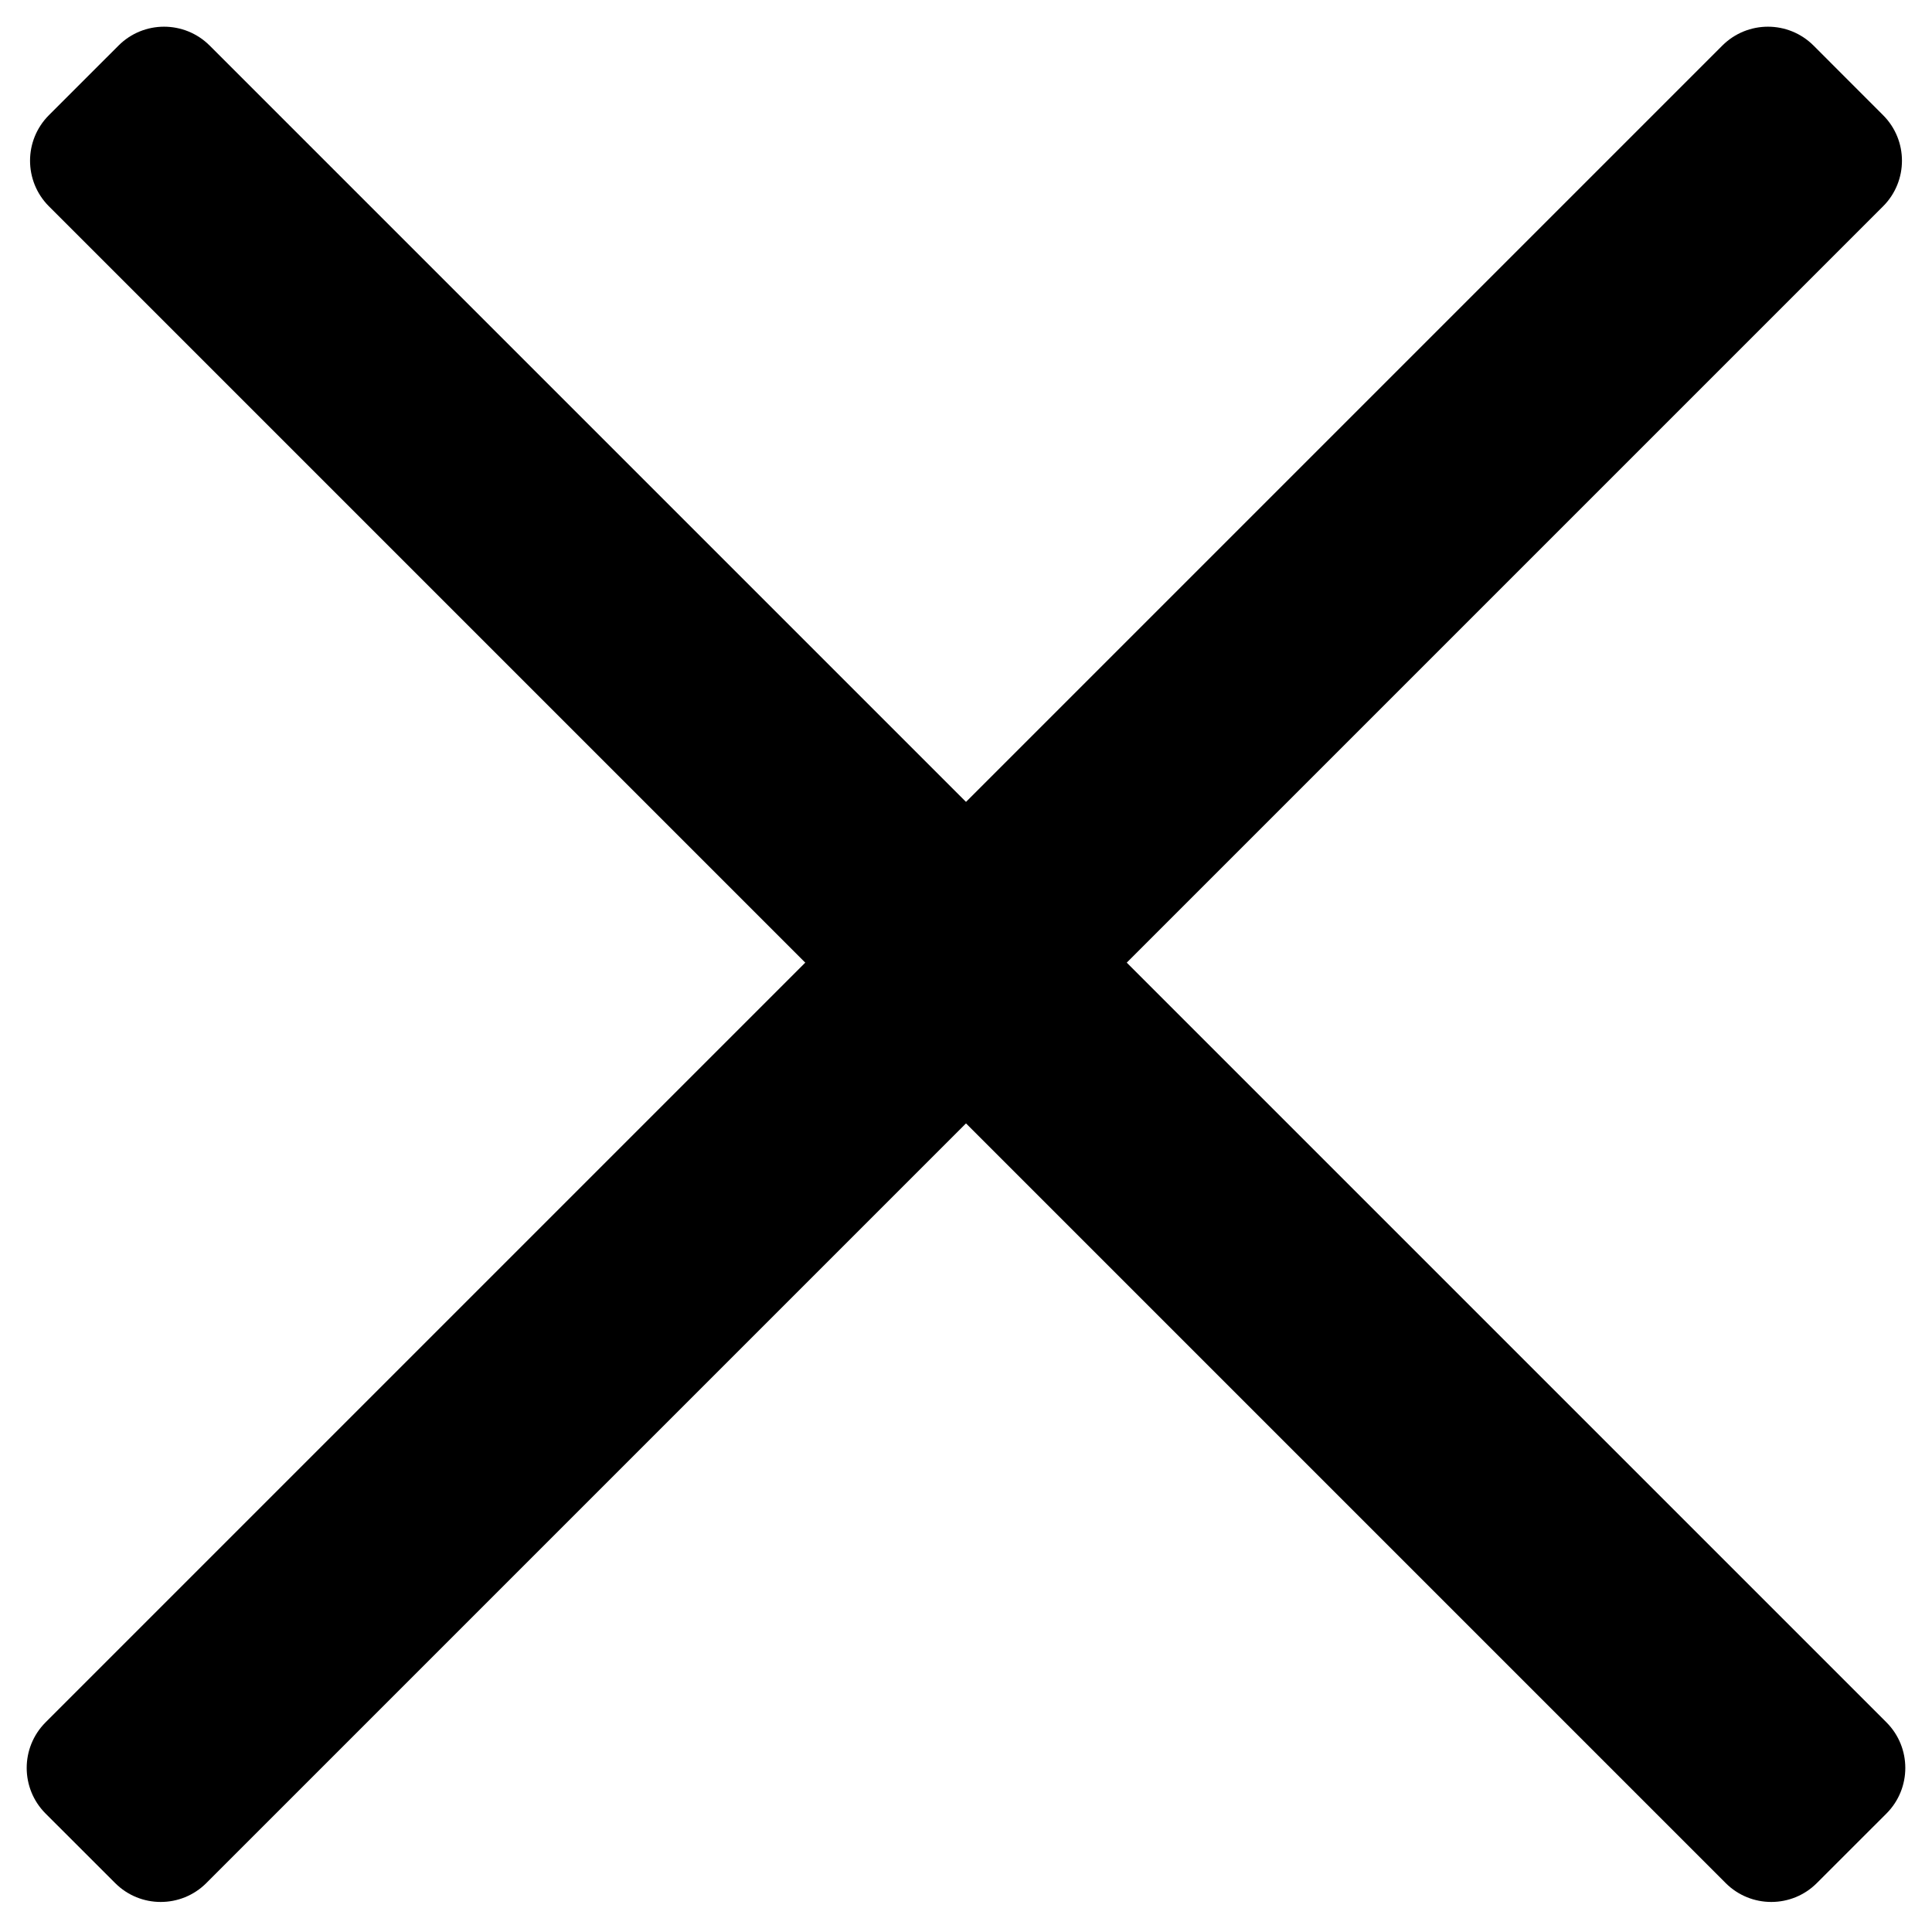<svg width="30" height="30" viewBox="0 0 30 30" fill="none" xmlns="http://www.w3.org/2000/svg">
<path d="M0.707 28.16C0.317 27.769 0.317 27.136 0.707 26.745L26.745 0.707C27.136 0.317 27.769 0.317 28.16 0.707L29.241 1.789C29.631 2.179 29.631 2.812 29.241 3.203L3.203 29.241C2.812 29.631 2.179 29.631 1.789 29.241L0.707 28.16Z" fill="currentColor"/>
<path d="M29.293 28.16C29.683 27.769 29.683 27.136 29.293 26.745L3.255 0.707C2.864 0.317 2.231 0.317 1.841 0.707L0.759 1.789C0.369 2.179 0.369 2.812 0.759 3.203L26.797 29.241C27.188 29.631 27.821 29.631 28.211 29.241L29.293 28.16Z" fill="currentColor"/>
</svg>
